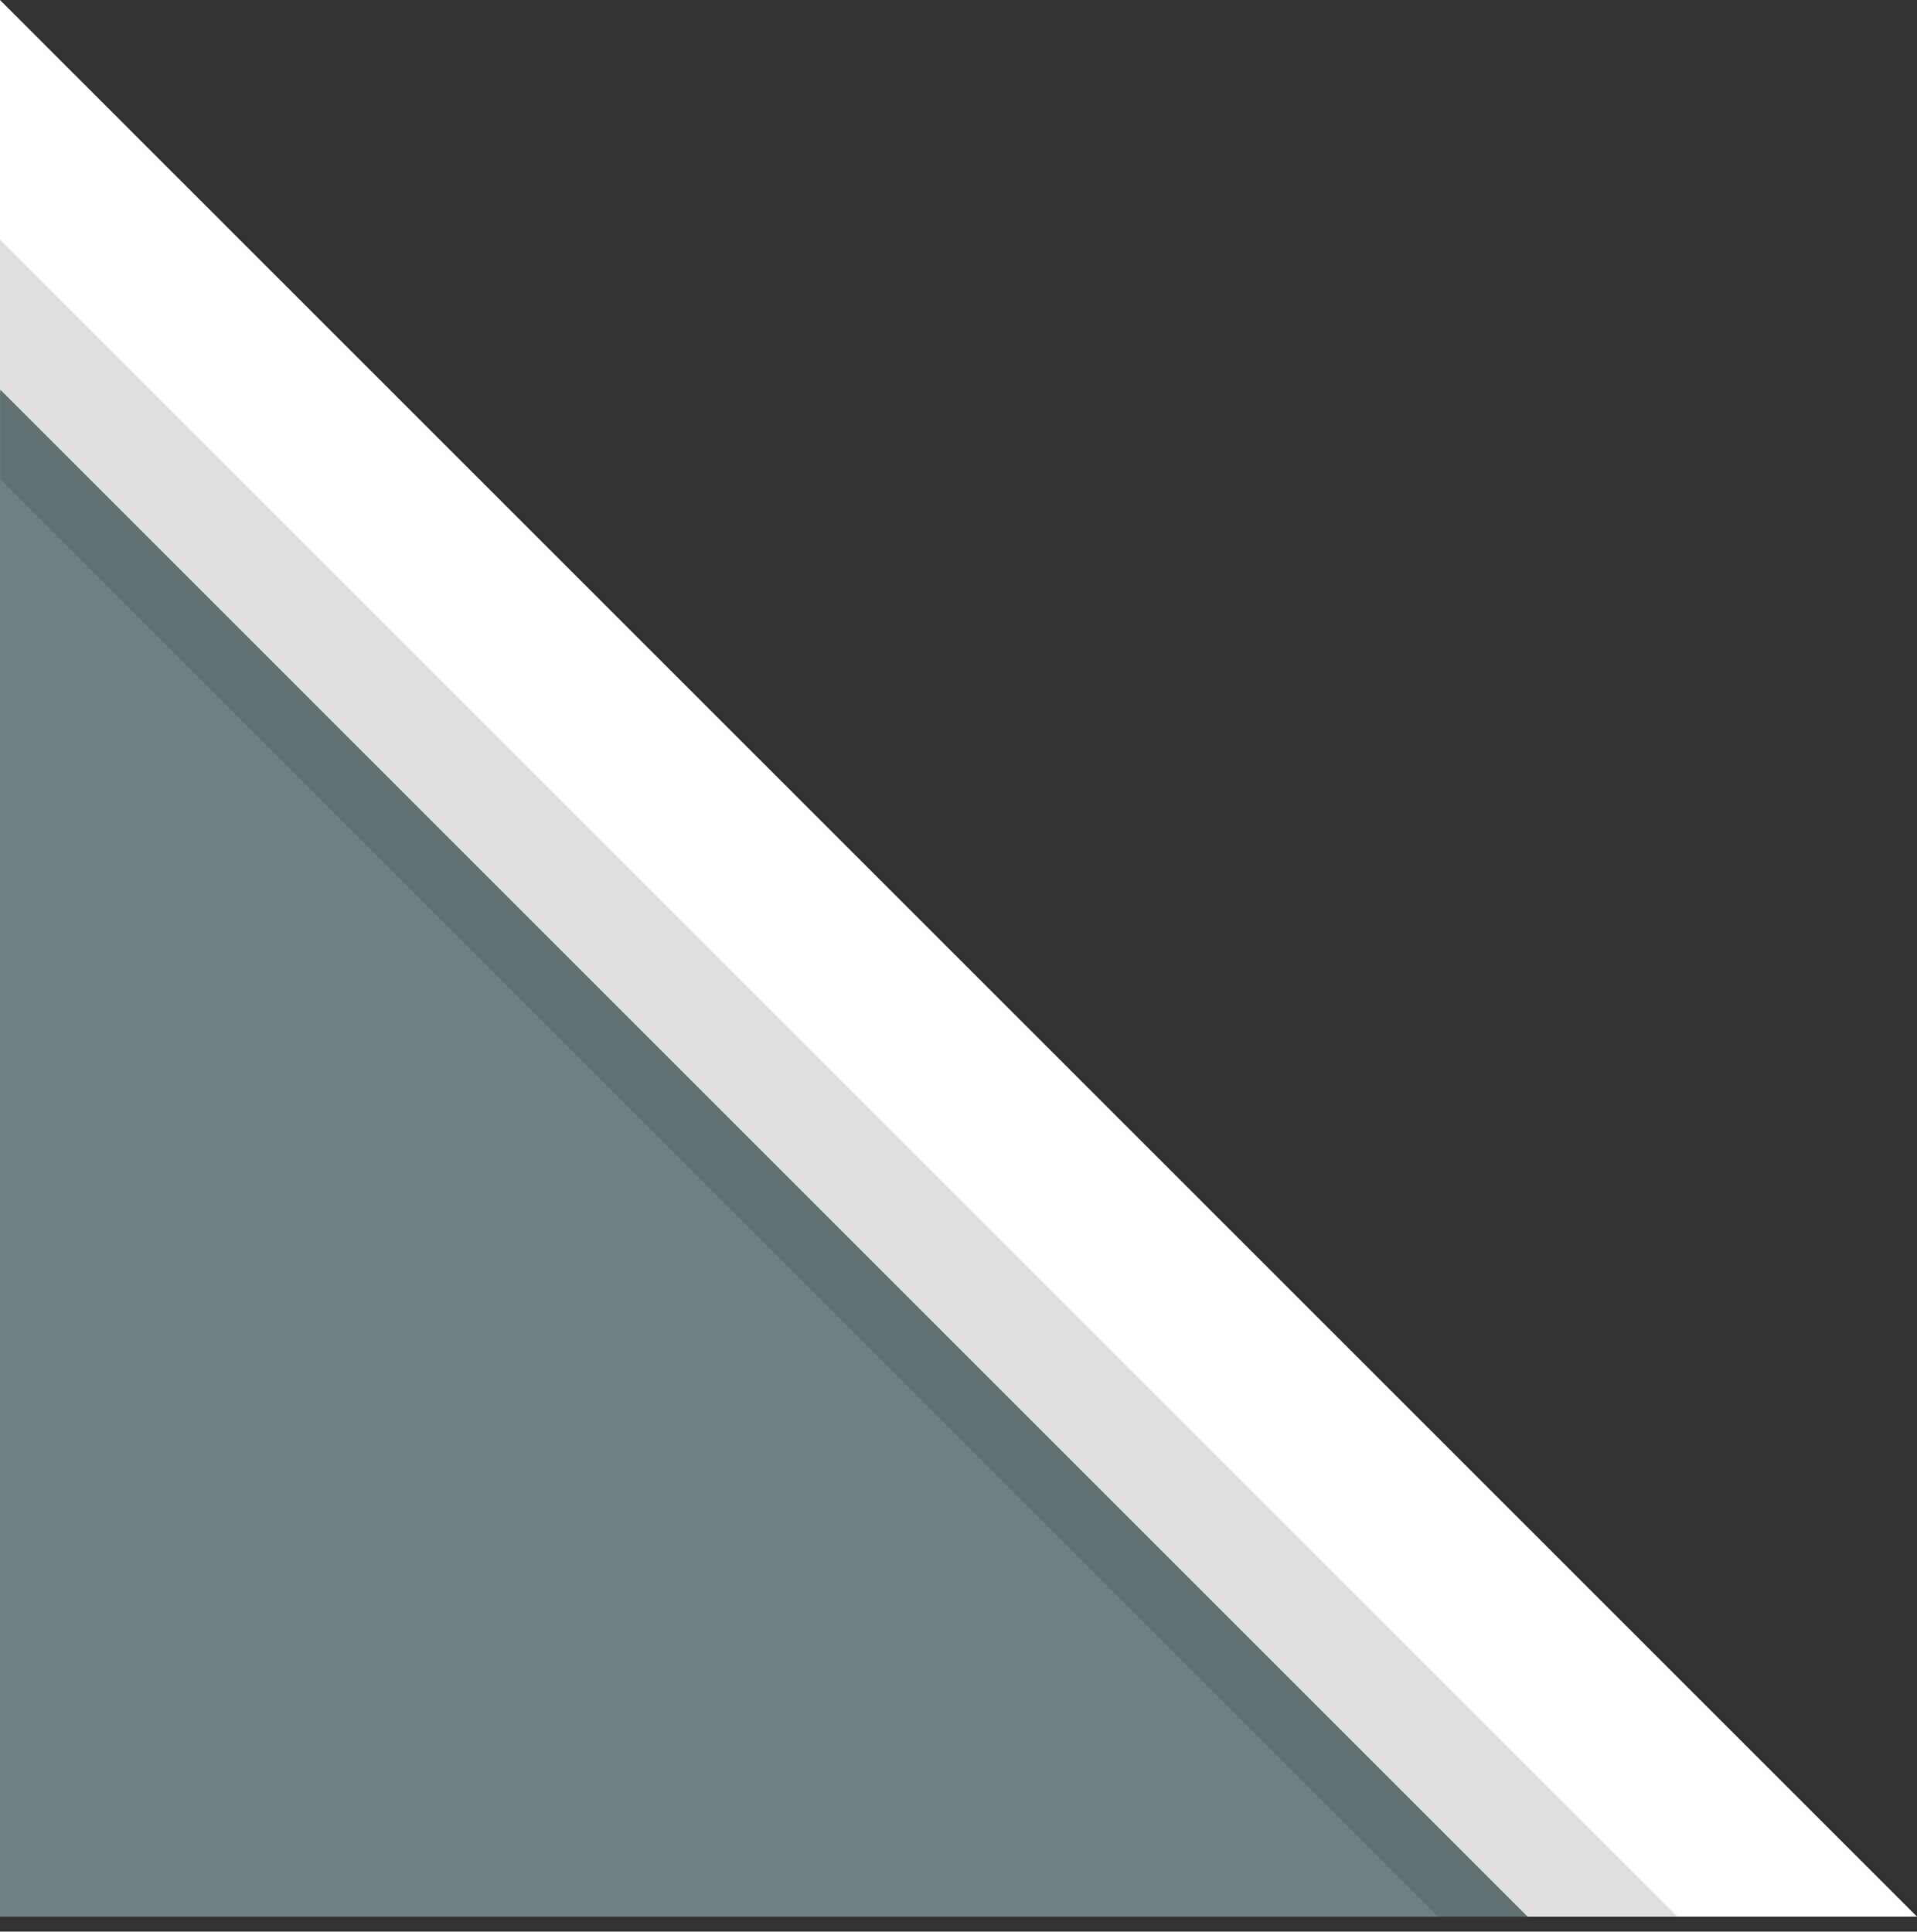 <?xml version="1.0" encoding="UTF-8" standalone="no"?>
<svg width="128px" height="129px" viewBox="0 0 128 129" version="1.1" xmlns="http://www.w3.org/2000/svg" xmlns:xlink="http://www.w3.org/1999/xlink" xmlns:sketch="http://www.bohemiancoding.com/sketch/ns">
    <rect x="0" y="0" width="128" height="129" fill="#333333" stroke="none"/>
    <!-- Generator: Sketch 3.3.3 (12081) - http://www.bohemiancoding.com/sketch -->
    <title></title>
    <desc>Created with Sketch.</desc>
    <defs></defs>
    <g id="Tileset" stroke="none" stroke-width="1" fill="none" fill-rule="evenodd" sketch:type="MSPage">
        <g id="terrain" sketch:type="MSArtboardGroup" transform="translate(-1536, -1408)">
            <g id="Terrain-Stone-C-25" sketch:type="MSLayerGroup" transform="translate(1536, 1408)">
                <path d="M0,5.6 L126,128 L0,128 L0,5.6 Z" id="Rectangle-20-Copy-34" fill="#6D8183" sketch:type="MSShapeGroup"></path>
                <g id="Rectangle-8-Copy-3-+-Rectangle-20-Copy-35-+-Rectangle-2667-Copy-Copy-Copy" sketch:type="MSShapeGroup">
                    <path d="M0,14.06 L112.243,128 L101.925,128 L1.86517468e-14,26.226 L6.66133815e-16,14.06 L0,14.06 Z" id="Rectangle-8-Copy-3" fill="#DFDFDF"></path>
                    <path d="M101.998,128 L0.015,26.015 L0.015,32.004 L96.015,128 L101.998,128 L101.998,128 Z" id="Rectangle-20-Copy-35" fill="#5F7173"></path>
                    <path d="M0,0 L0,16 L112.002,128 L128,128 L0,0 Z" id="Rectangle-2667" fill="#FFFFFF"></path>
                </g>
            </g>
        </g>
    </g>
</svg>